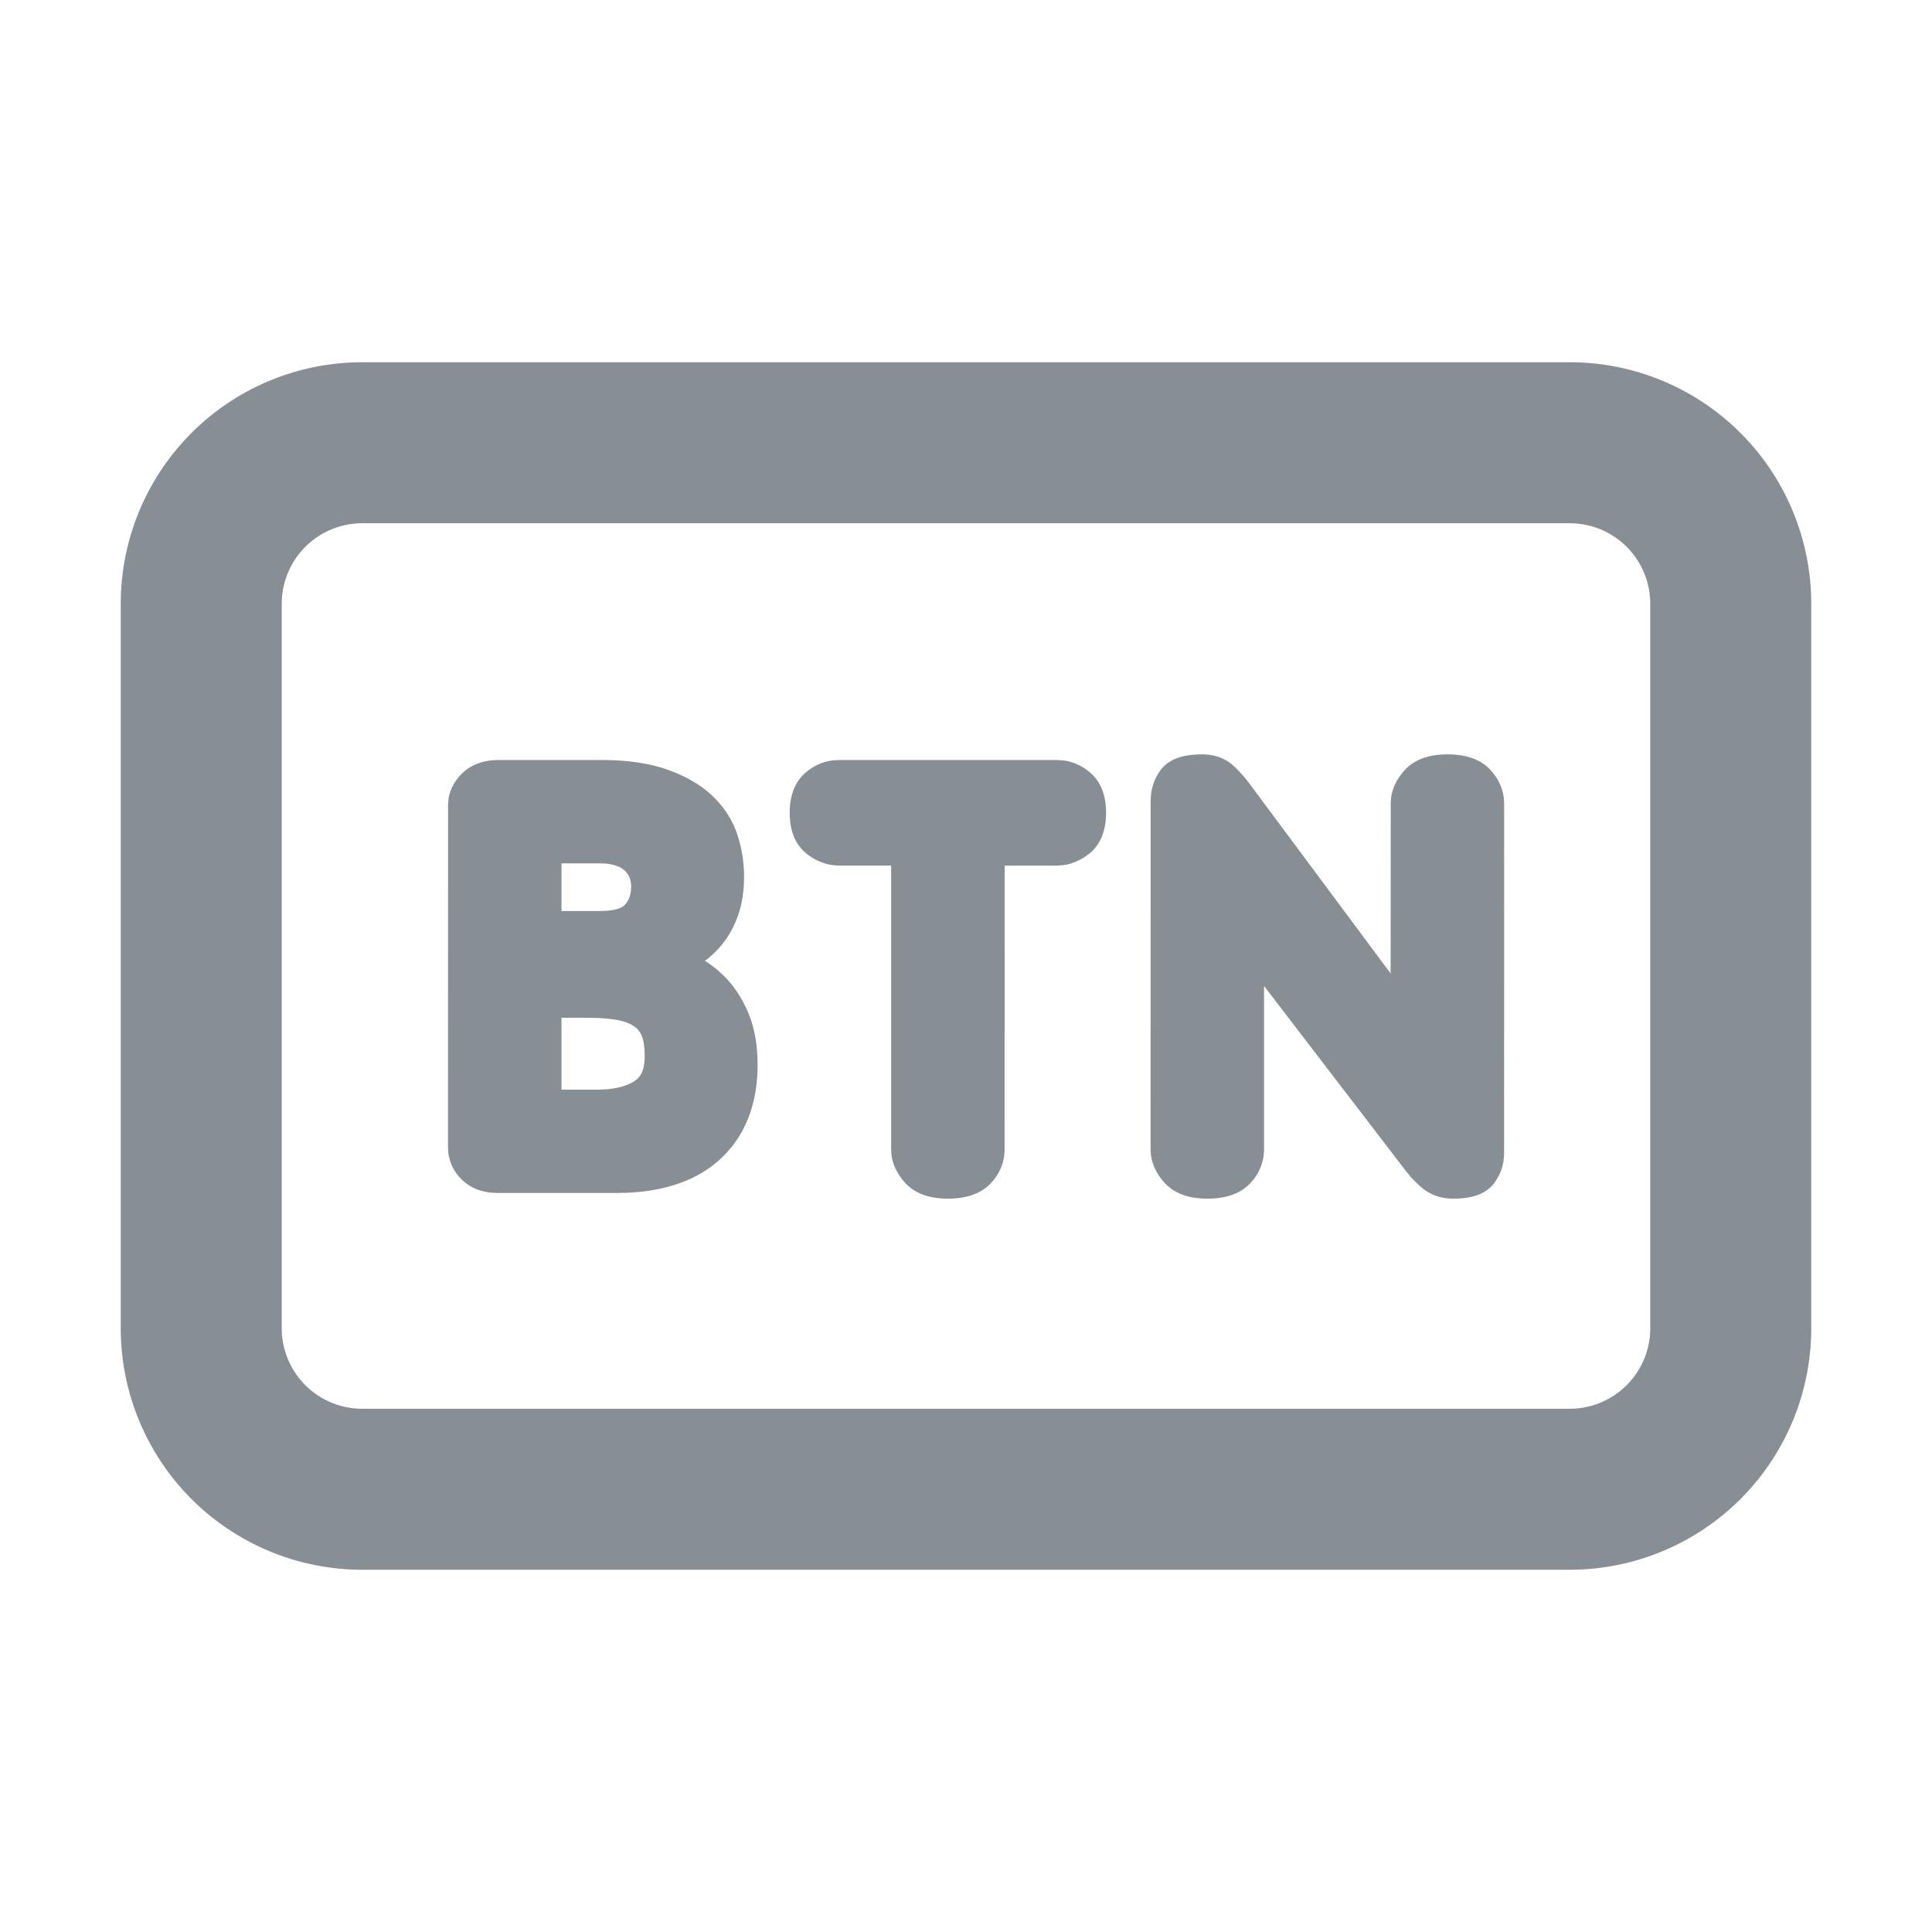 <?xml version="1.0" standalone="no"?><!DOCTYPE svg PUBLIC "-//W3C//DTD SVG 1.1//EN" "http://www.w3.org/Graphics/SVG/1.1/DTD/svg11.dtd"><svg t="1678776403143" class="icon" viewBox="0 0 1024 1024" version="1.1" xmlns="http://www.w3.org/2000/svg" p-id="4473" xmlns:xlink="http://www.w3.org/1999/xlink" width="200" height="200"><path d="M832 192H192a128 128 0 0 0-128 128v384a128 128 0 0 0 128 128h640a128 128 0 0 0 128-128V320a128 128 0 0 0-128-128zM192 277.333h640a42.667 42.667 0 0 1 42.667 42.667v384a42.667 42.667 0 0 1-42.667 42.667H192a42.667 42.667 0 0 1-42.667-42.667V320a42.667 42.667 0 0 1 42.667-42.667z" fill="#878F95" p-id="4474"></path><path d="M444.757 402.816h115.285l3.84 0.256c5.077 0.725 9.728 2.88 13.781 6.293 5.909 4.971 8.576 12.373 8.576 21.44 0 9.387-2.88 17.024-9.259 21.909-4.309 3.307-9.003 5.333-13.952 5.909l-2.987 0.171H532.48l-0.021 151.125-0.277 3.179a26.347 26.347 0 0 1-7.061 14.059c-5.333 5.675-13.077 8.149-22.72 8.149-9.749 0-17.621-2.667-22.933-8.683-3.947-4.48-6.379-9.472-6.997-14.805l-0.149-2.709v-150.336h-28.331l-2.923-0.256a28.523 28.523 0 0 1-13.227-5.803c-6.4-4.885-9.28-12.501-9.28-21.909 0-9.045 2.667-16.469 8.576-21.44 4.224-3.584 9.109-5.76 14.4-6.357l3.221-0.192z m322.389-2.987c9.643 0 17.408 2.475 22.72 8.149 4.096 4.395 6.571 9.536 7.211 15.189l0.149 2.859-0.021 185.963-0.299 3.307c-0.64 4.096-2.197 7.936-4.651 11.371-4.501 6.293-12.053 8.64-22.123 8.64-6.528 0-12.395-2.112-17.088-6.272-2.133-1.92-4.053-3.84-5.76-5.76l-2.347-2.901-74.965-97.792v87.339l-0.277 3.179a26.347 26.347 0 0 1-7.061 14.059c-5.333 5.675-13.077 8.149-22.72 8.149-9.749 0-17.621-2.667-22.933-8.683-3.947-4.48-6.379-9.472-6.997-14.805l-0.149-2.709 0.021-185.323 0.277-3.413c0.619-4.181 2.155-8.107 4.565-11.605 4.501-6.507 12.203-8.939 22.528-8.939 6.635 0 12.544 2.176 17.088 6.549 1.92 1.856 3.691 3.733 5.312 5.632l2.283 2.88 75.157 101.077 0.043-90.837 0.277-3.008c0.853-4.928 3.2-9.493 6.827-13.611 5.312-6.016 13.184-8.683 22.933-8.683z m-502.912 2.987h54.357l5.547 0.085c11.093 0.405 20.736 1.984 29.013 4.821 9.664 3.349 17.664 7.851 23.893 13.589 6.357 5.888 10.944 12.8 13.632 20.693 2.453 7.296 3.691 14.827 3.691 22.549 0 8.213-1.216 15.573-3.691 22.037-2.496 6.464-5.973 12.075-10.432 16.811l-2.709 2.667-2.88 2.453-1.045 0.725c1.707 1.067 3.307 2.197 4.843 3.413l2.24 1.835 3.243 2.987c5.291 5.333 9.536 11.861 12.757 19.584 3.264 7.872 4.843 16.96 4.843 27.243 0 20.949-6.613 37.909-19.883 50.133-12.117 11.115-28.885 16.939-49.941 17.771l-5.355 0.107h-62.613l-3.093-0.171c-6.485-0.597-12.053-2.987-16.192-7.253a24.021 24.021 0 0 1-6.869-14.037l-0.149-2.645 0.043-182.187 0.277-2.901c0.853-4.907 3.264-9.28 6.976-13.013 4.267-4.245 9.813-6.571 16.213-7.147l3.285-0.149z m47.189 136.619h-13.824v38.101h18.603c9.301 0 16.107-1.749 20.565-4.907 3.349-2.368 5.035-6.336 4.907-13.397 0-4.736-0.64-8.277-1.707-10.603a11.093 11.093 0 0 0-4.096-4.821 23.445 23.445 0 0 0-8.832-3.2 82.155 82.155 0 0 0-11.264-1.088l-4.352-0.085z m6.272-81.835h-20.096v25.259h20.096c7.445 0 11.755-1.365 13.461-3.243 2.24-2.453 3.349-5.504 3.349-9.685a13.653 13.653 0 0 0-0.832-4.8 9.6 9.6 0 0 0-2.325-3.477 12.843 12.843 0 0 0-4.693-2.773 22.528 22.528 0 0 0-6.272-1.195l-2.688-0.085z" fill="#878F95" p-id="4475"></path></svg>
